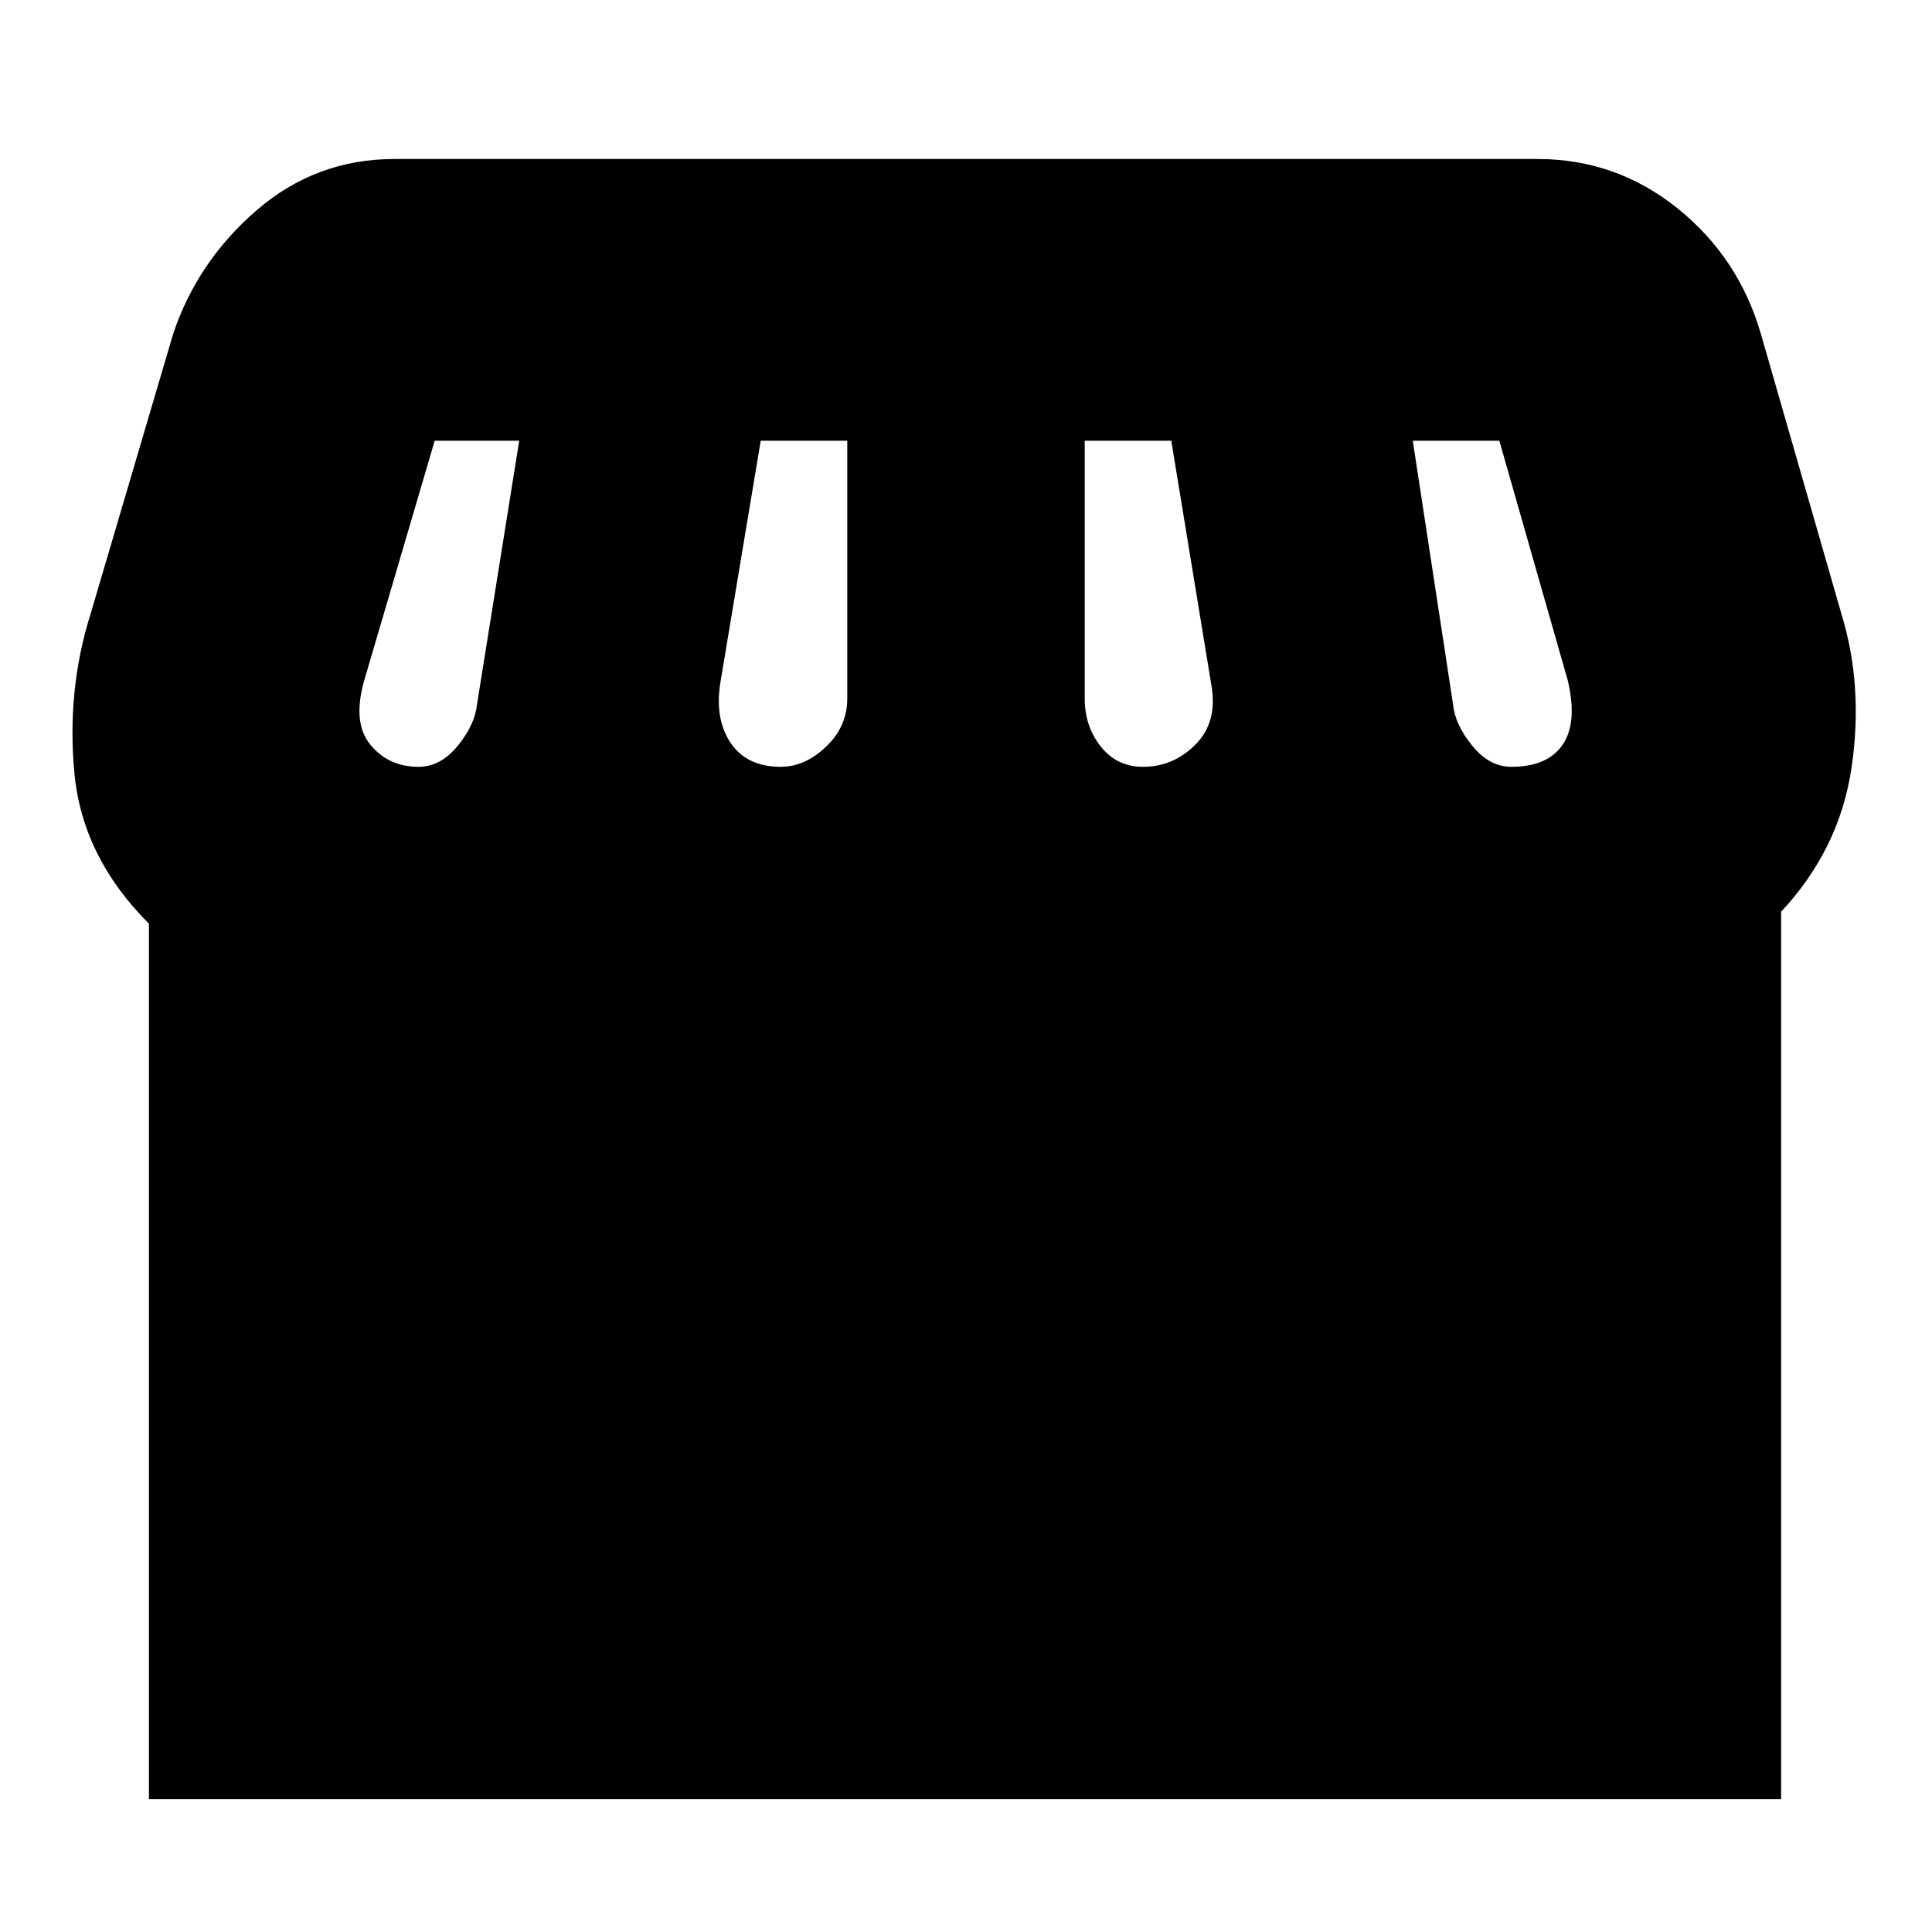 <svg xmlns="http://www.w3.org/2000/svg" height="20" width="20"><path d="M1.542 18.625V9.562Q0.854 8.875 0.771 8.01Q0.688 7.146 0.938 6.354L1.792 3.458Q2.042 2.708 2.656 2.177Q3.271 1.646 4.083 1.646H15.917Q16.729 1.646 17.365 2.156Q18 2.667 18.229 3.458L19.062 6.354Q19.292 7.104 19.167 7.948Q19.042 8.792 18.438 9.438V18.625ZM11.833 7.938Q12.146 7.938 12.375 7.708Q12.604 7.479 12.542 7.104L12.125 4.562H11.229V7.229Q11.229 7.521 11.396 7.729Q11.562 7.938 11.833 7.938ZM8.083 7.938Q8.333 7.938 8.552 7.729Q8.771 7.521 8.771 7.229V4.562H7.875L7.458 7.062Q7.396 7.438 7.562 7.688Q7.729 7.938 8.083 7.938ZM4.333 7.938Q4.562 7.938 4.74 7.719Q4.917 7.5 4.938 7.292L5.375 4.562H4.5Q4.5 4.562 4.5 4.562Q4.5 4.562 4.5 4.562L3.771 7.042Q3.646 7.479 3.833 7.708Q4.021 7.938 4.333 7.938ZM15.646 7.938Q16.021 7.938 16.177 7.708Q16.333 7.479 16.229 7.042L15.521 4.562Q15.521 4.562 15.521 4.562Q15.521 4.562 15.521 4.562H14.625L15.042 7.292Q15.062 7.5 15.24 7.719Q15.417 7.938 15.646 7.938Z"/></svg>